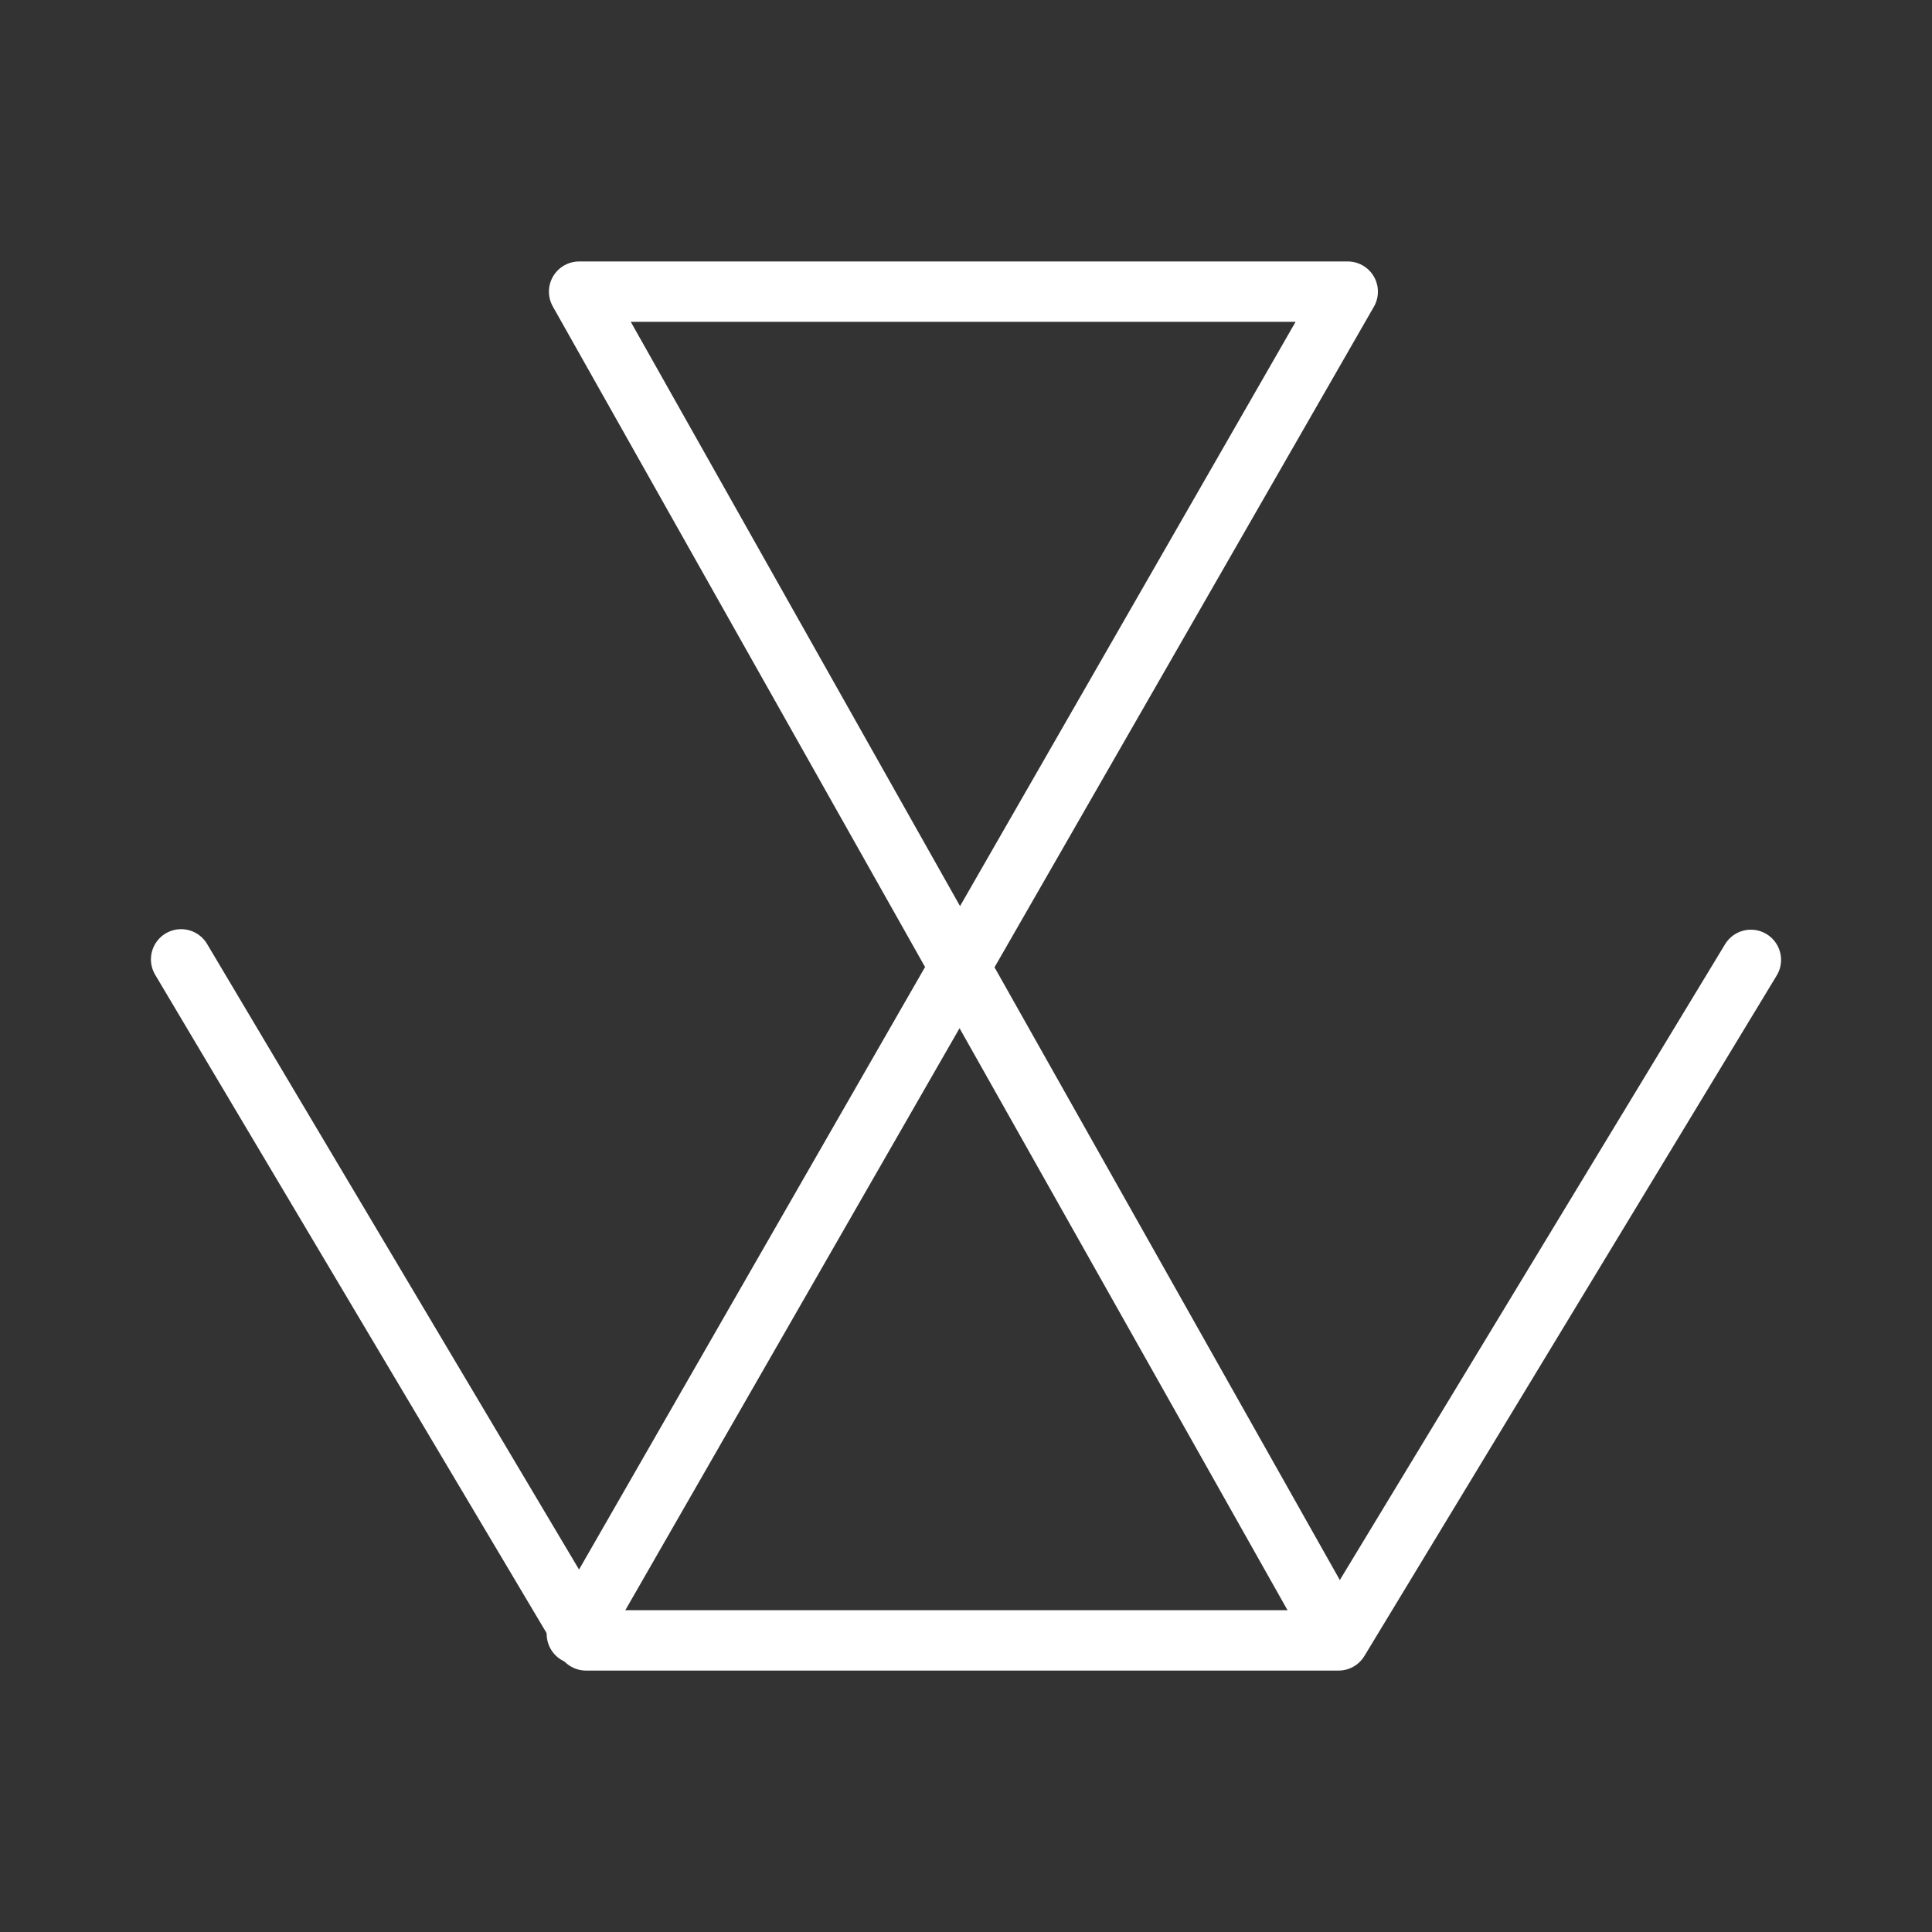 <ns0:svg xmlns:ns0="http://www.w3.org/2000/svg" viewBox="0 0 48 48" style="stroke-width:1.5px"><ns0:rect x="0" y="0" width="48" height="48" fill="#333333" stroke="none"/><ns0:defs style="stroke-width:1.5px"><ns0:style style="stroke-width:1.5px">.a{fill:none;stroke:#fff;stroke-linecap:round;stroke-linejoin:round;}</ns0:style></ns0:defs><ns0:path class="a" d="M4.5,23.835l10.06,16.92H33.256L43.5,23.848" style="stroke-width:1.5px" /><ns0:path class="a" d="M14.332,40.595,33.484,7.246H14.388L33.222,40.667" style="stroke-width:1.5px" /></ns0:svg>